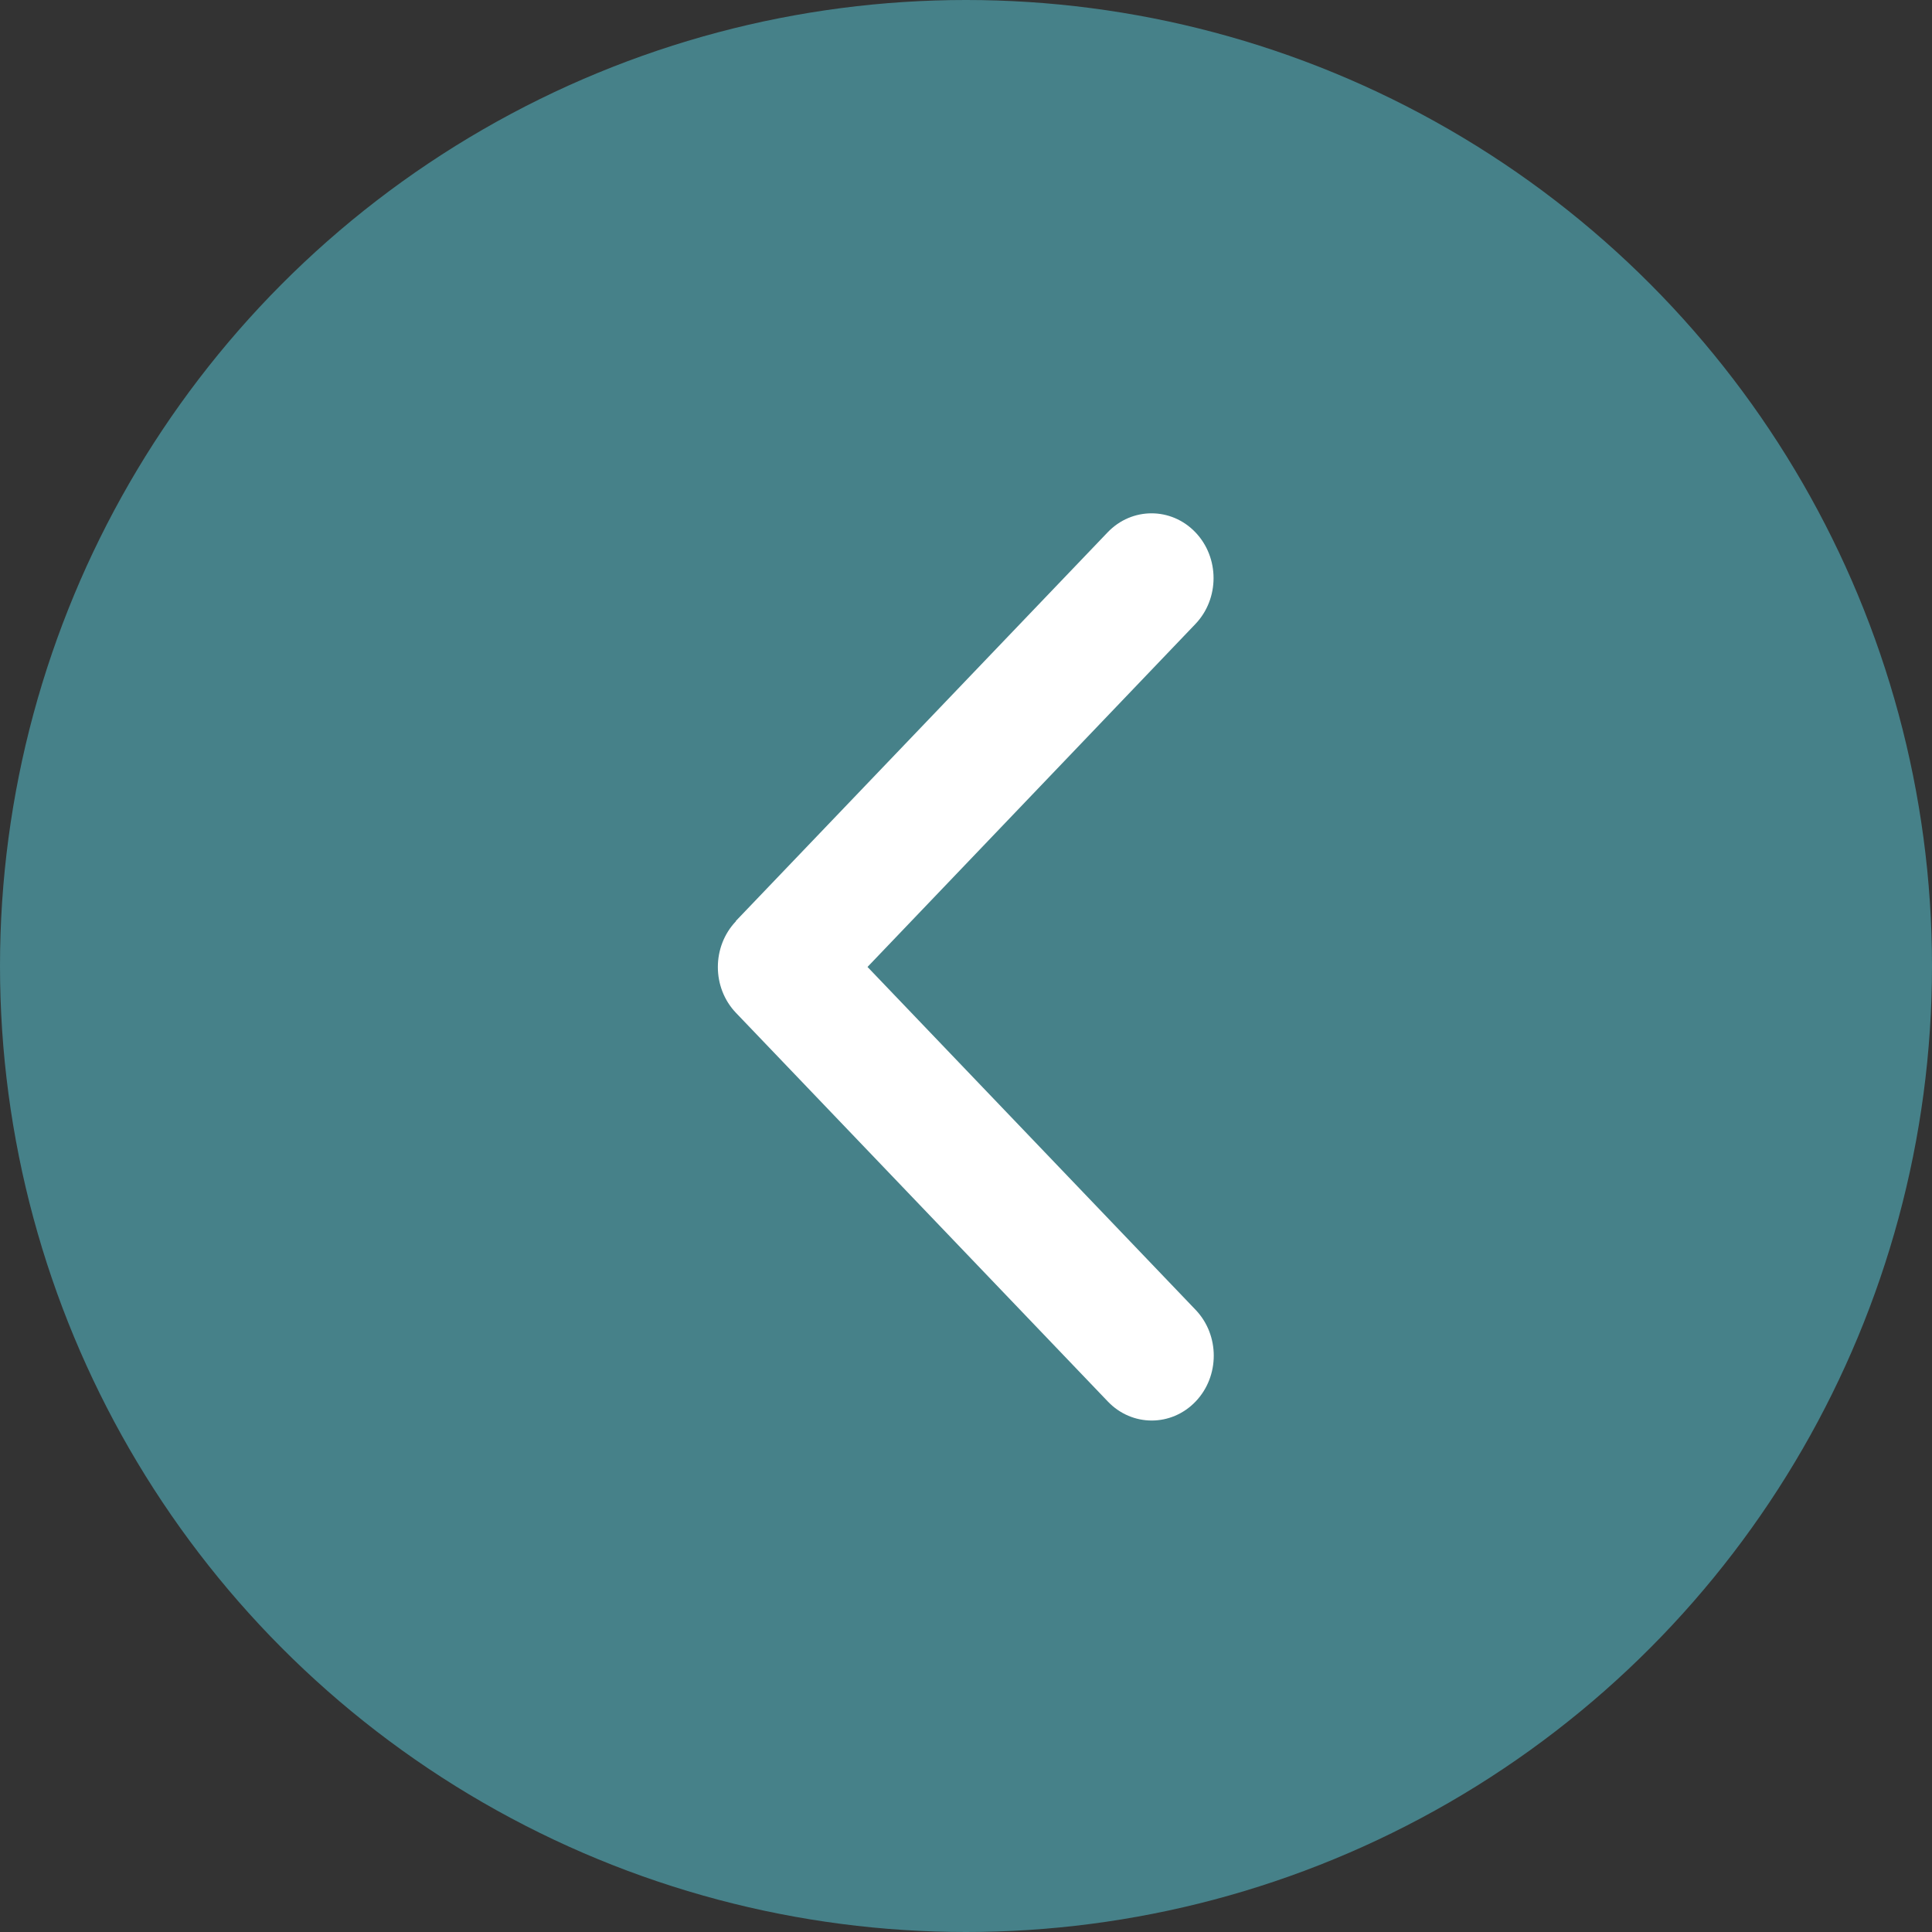 <svg id="ejaQnCm8W2o1" xmlns="http://www.w3.org/2000/svg" xmlns:xlink="http://www.w3.org/1999/xlink" viewBox="0 0 32 32" shape-rendering="geometricPrecision" text-rendering="geometricPrecision"><rect x="0" y="0" width="32" height="32" fill="#333333" stroke="none"/><ellipse rx="16" ry="16" transform="translate(16 16)" fill="#468189" stroke-width="0"/><path d="M0.5,38.832c-.633.429-.633,1.125,0,1.553l9.73,6.582c.633.429,1.662.429,2.296,0s.633-1.125,0-1.553L3.941,39.607l8.58-5.808c.633-.429.633-1.125,0-1.553s-1.662-.429-2.296,0L0.495,38.829l.005.003Z" transform="matrix(.633 0 0 0.978 11.874-22.72)" fill="#fff"/></svg>

